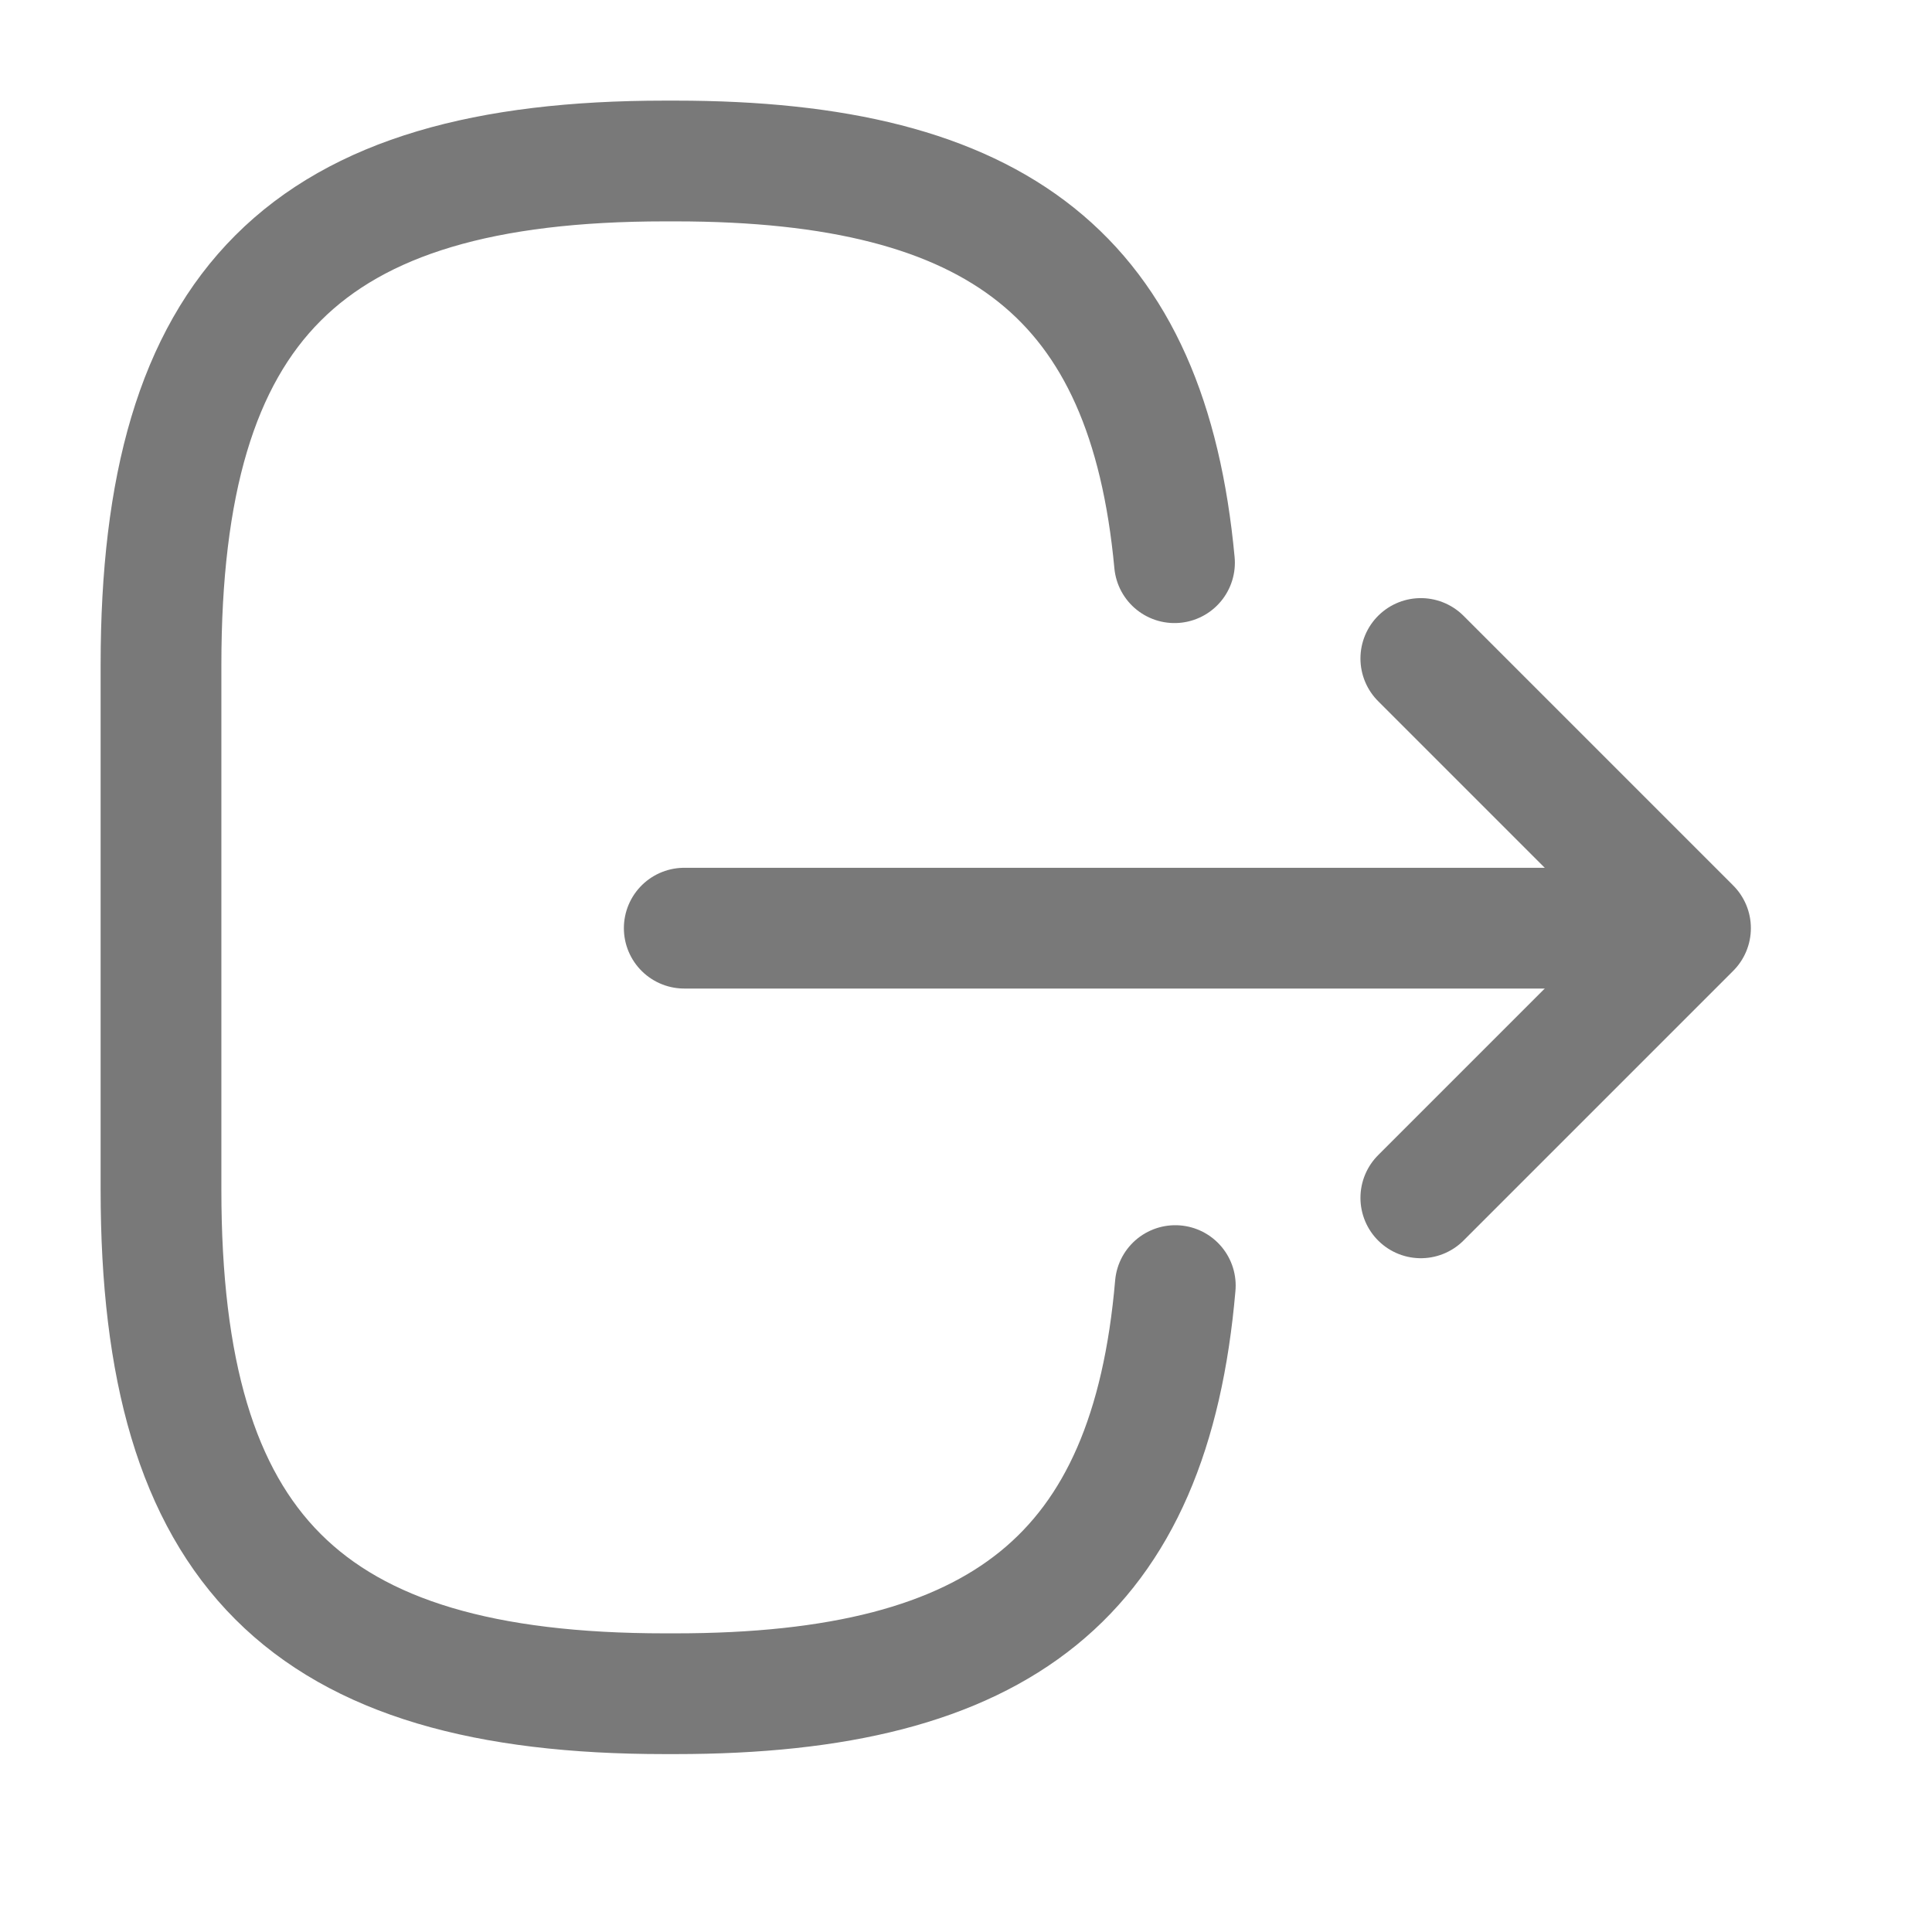 <svg width="24" height="24" viewBox="0 0 24 24" fill="none" xmlns="http://www.w3.org/2000/svg">
<g clip-path="url(#clip0_974_12257)">
<path d="M14.6 15.97C14.29 19.57 12.44 21.04 8.39 21.04L8.26 21.04C3.79 21.04 2 19.25 2 14.78L2 8.26C2 3.79 3.79 2 8.26 2L8.39 2C12.41 2 14.26 3.45 14.59 6.99" stroke="#797979" stroke-width="1.5" stroke-linecap="round" stroke-linejoin="round"/>
<path d="M8.5 11.53L19.88 11.53" stroke="#797979" stroke-width="1.5" stroke-linecap="round" stroke-linejoin="round"/>
<path d="M17.65 14.88L21 11.53L17.65 8.18" stroke="#797979" stroke-width="1.5" stroke-linecap="round" stroke-linejoin="round"/>
</g>
<defs>
<clipPath id="clip0_974_12257">
<rect width="24" height="24" fill="white"/>
</clipPath>
</defs>
</svg>
